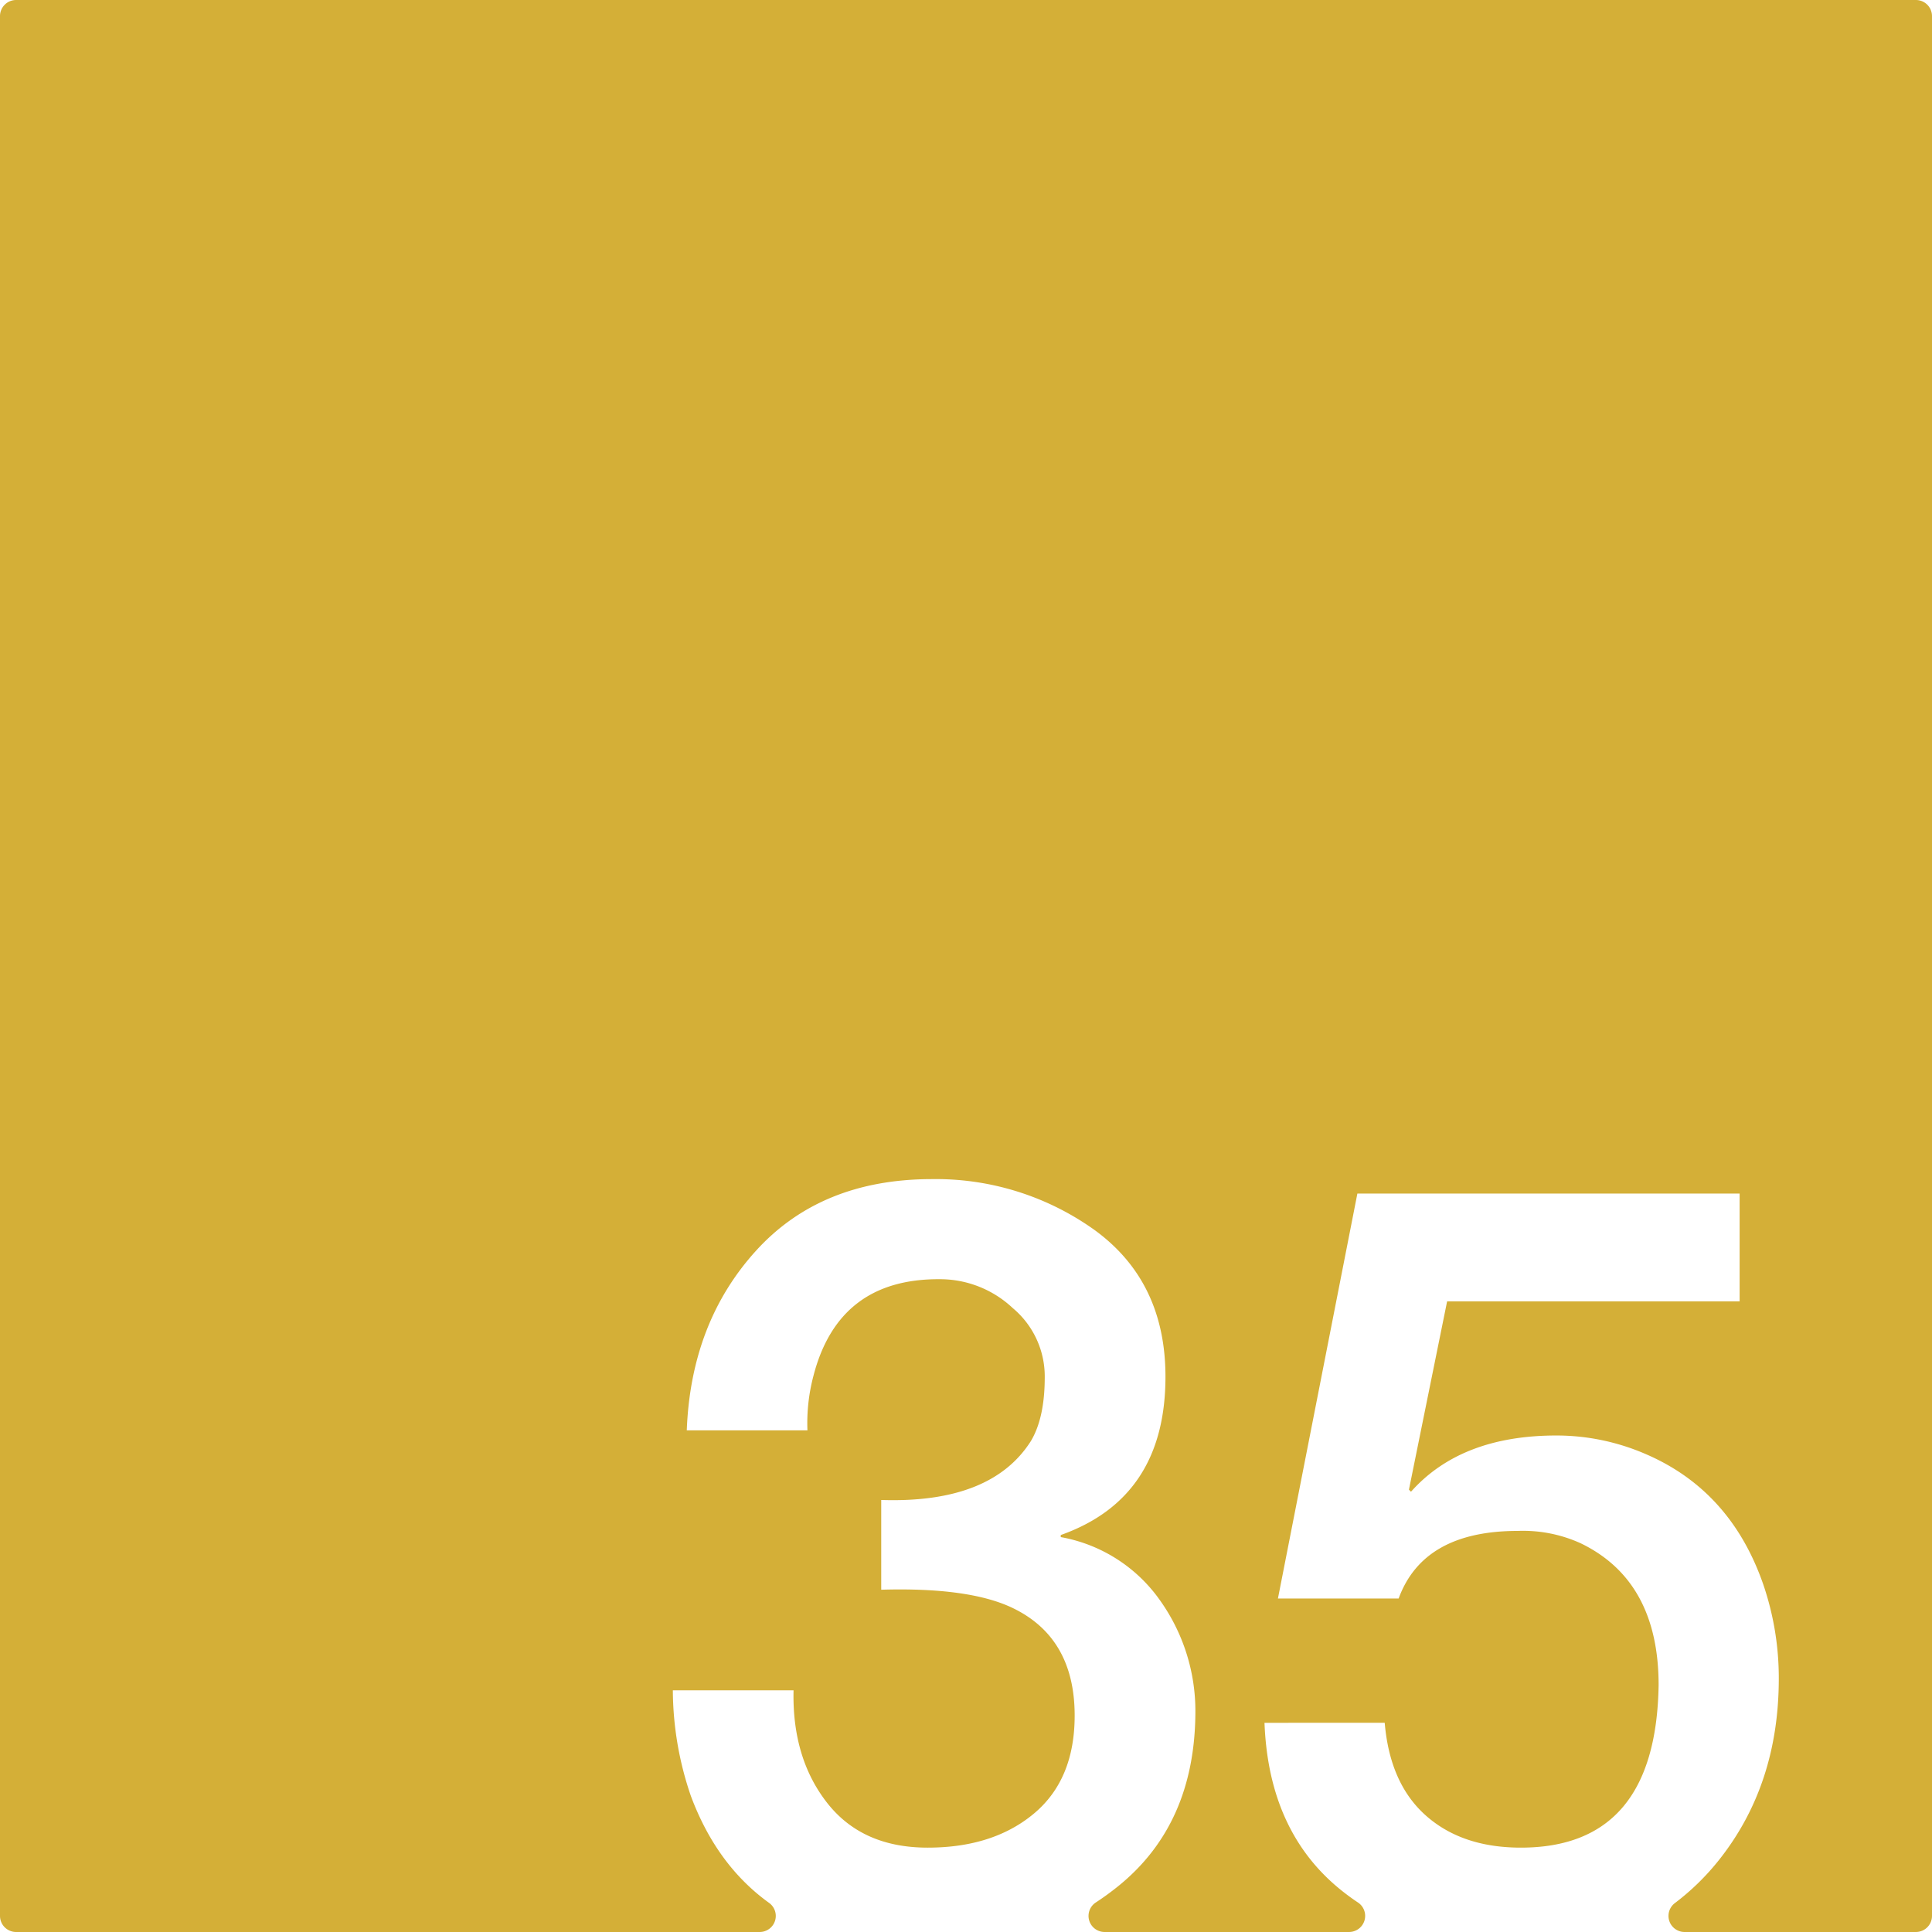 <svg xmlns="http://www.w3.org/2000/svg" width="120mm" height="120mm" viewBox="0 0 340.158 340.157">
  <g id="Zimmernummer">
      <g id="Z-03-035-M">
        <path fill="#D4AF37" stroke="none" d="M337.323,0H2.835A2.835,2.835,0,0,0,0,2.835V337.323a2.834,2.834,0,0,0,2.834,2.834H133.757a2.828,2.828,0,0,0,1.647-5.129q-9.216-6.635-13.761-18.805a57.891,57.891,0,0,1-3.178-18.619h21.252q-.273,11.9,5.9,19.8t17.71,7.9q11.532,0,18.709-5.994t7.175-17.256q0-13.623-10.808-18.891-7.629-3.723-23.25-3.269v-15.8q19.344.636,26.338-10.354,2.452-4.086,2.452-11.261a15.674,15.674,0,0,0-5.631-12.17,18.691,18.691,0,0,0-12.9-5.086q-17.711-.09-22.16,16.892a32.545,32.545,0,0,0-1.09,9.718H120.917q.725-18.981,12.17-31.6T164.056,207.6a47.993,47.993,0,0,1,28.7,8.991q12.441,9.081,12.442,25.793,0,21.342-18.437,27.882v.363a27.206,27.206,0,0,1,17.438,11.08,33.607,33.607,0,0,1,6.267,19.8q-.093,19.707-13.623,30.606-1.9,1.532-3.915,2.847a2.829,2.829,0,0,0,1.556,5.194h43.043a2.833,2.833,0,0,0,1.536-5.211q-1.545-1.031-2.986-2.194-12.717-10.263-13.442-29.426H243.8q.906,10.717,7.265,16.348t16.711,5.631q23.793,0,24.249-28.609,0-18.344-13.714-24.975a24.507,24.507,0,0,0-11.08-2.18q-16.62,0-20.979,11.9H225l13.986-71.293h67.3v18.981H254.786l-6.721,33.149.363.364q8.809-9.9,25.612-9.9a39.512,39.512,0,0,1,15.712,3.27q14.985,6.45,20.707,22.977a50.893,50.893,0,0,1,2.724,16.53q0,18.709-10.535,31.968a43.037,43.037,0,0,1-7.785,7.6,2.831,2.831,0,0,0,1.741,5.071h40.719a2.835,2.835,0,0,0,2.835-2.834V2.834A2.835,2.835,0,0,0,337.323,0Z"/>
      </g>
    </g>
</svg>
